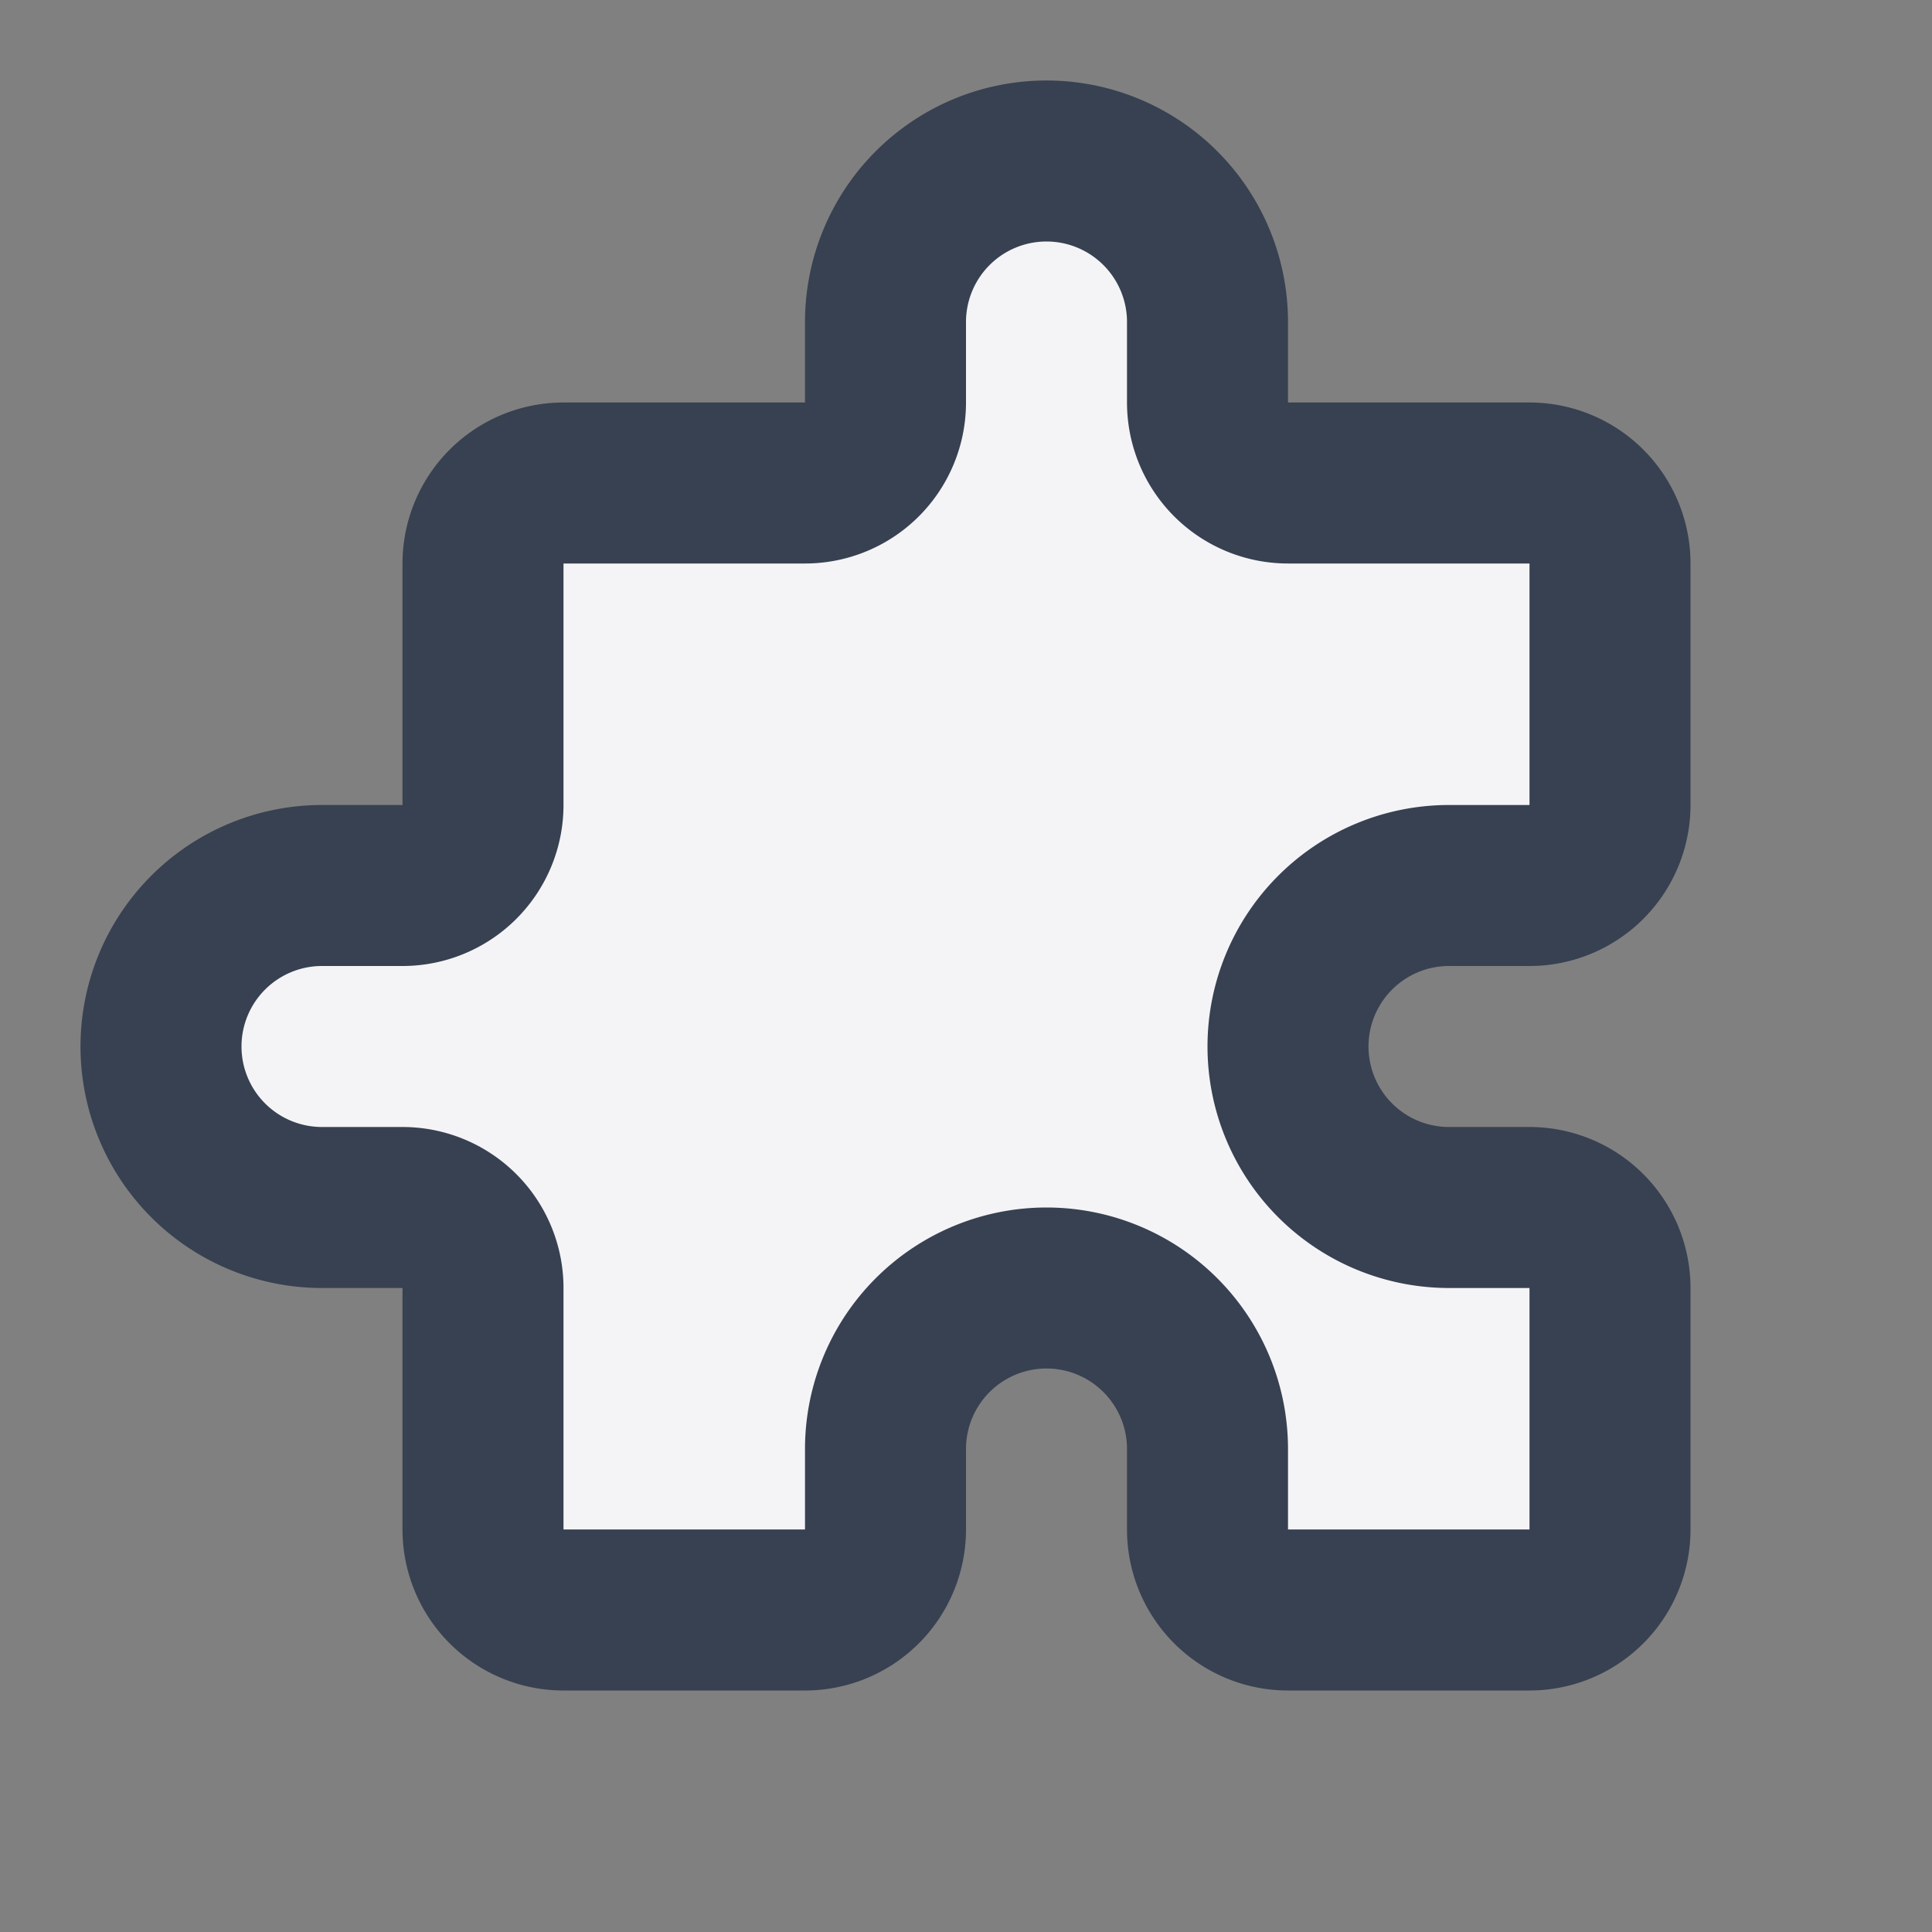 <svg width="24" height="24" fill="#f4f4f7">
  <rect width="100%" height="100%" fill="#808080" stroke="none"/>
  <path stroke="#374151" stroke-linecap="round" stroke-linejoin="round" stroke-width="2" d="M11 4a2 2 0 1 1 4 0v1a1 1 0 0 0 1 1h3a1 1 0 0 1 1 1v3a1 1 0 0 1-1 1h-1a2 2 0 1 0 0 4h1a1 1 0 0 1 1 1v3a1 1 0 0 1-1 1h-3a1 1 0 0 1-1-1v-1a2 2 0 1 0-4 0v1a1 1 0 0 1-1 1H7a1 1 0 0 1-1-1v-3a1 1 0 0 0-1-1H4a2 2 0 1 1 0-4h1a1 1 0 0 0 1-1V7a1 1 0 0 1 1-1h3a1 1 0 0 0 1-1V4Z"/>
</svg>
